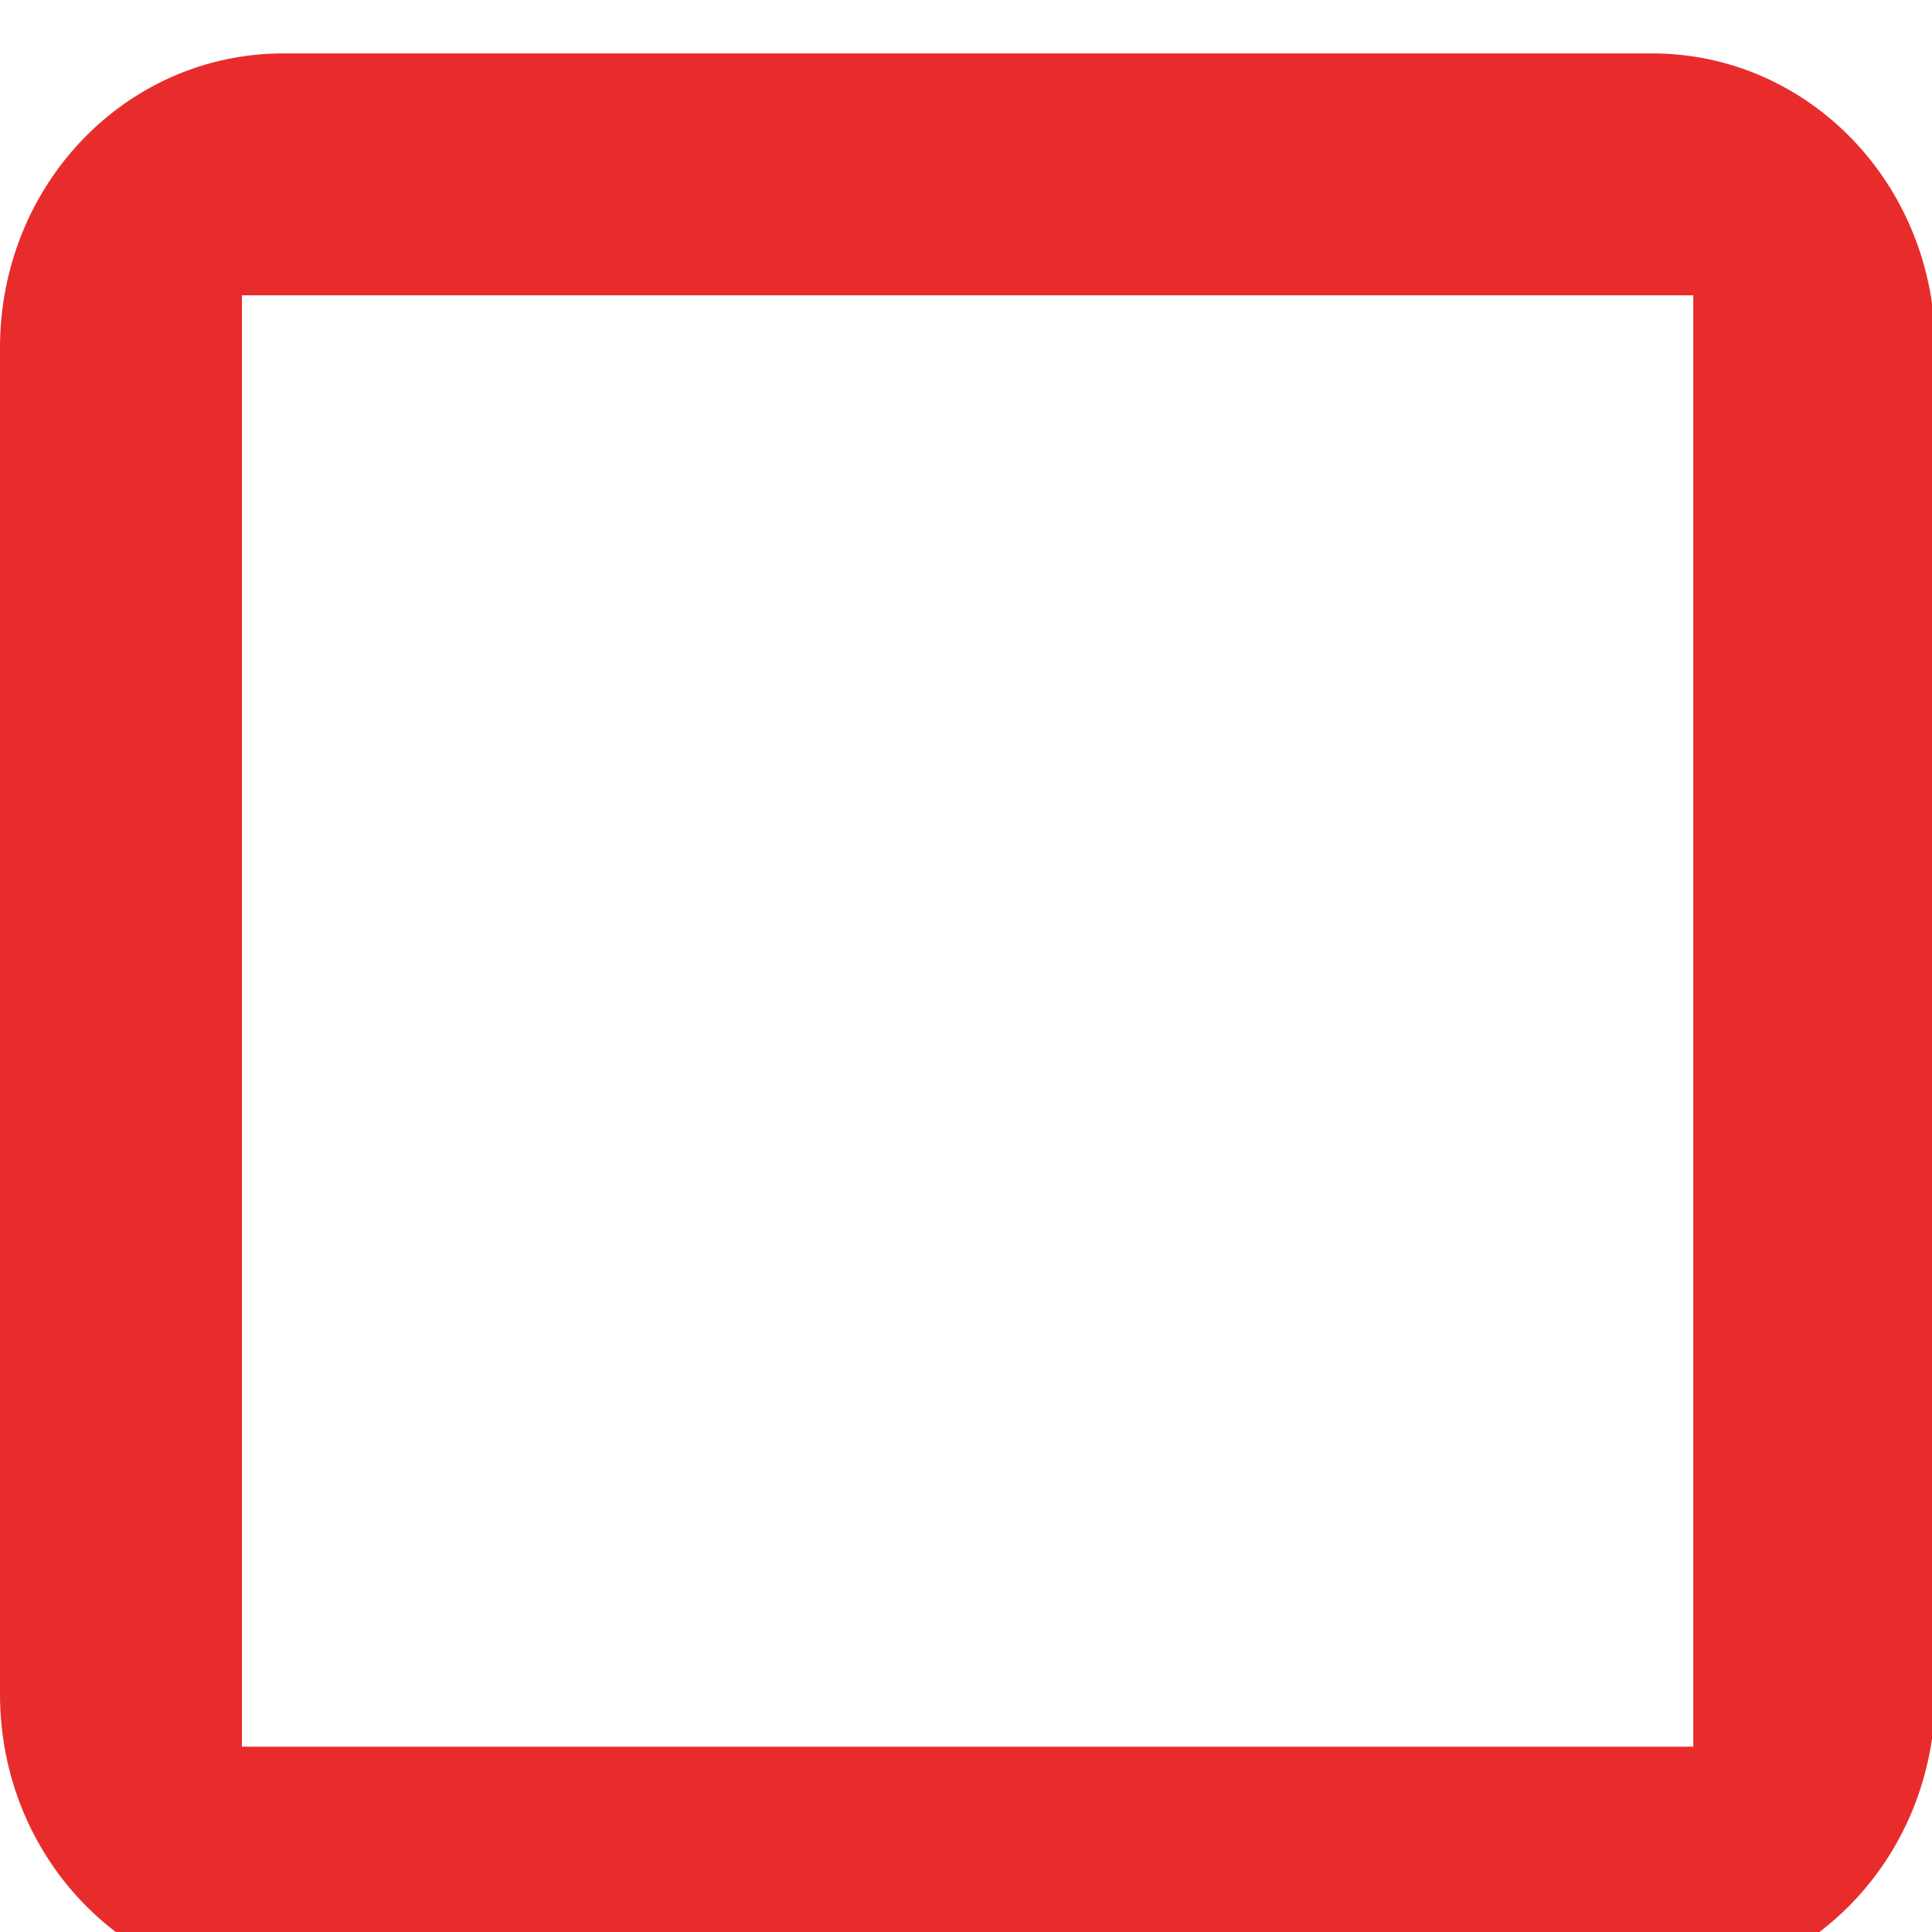 <?xml version="1.0" encoding="UTF-8" standalone="no"?>
<svg
   xmlns:dc="http://purl.org/dc/elements/1.1/"
   xmlns:cc="http://creativecommons.org/ns#"
   xmlns:rdf="http://www.w3.org/1999/02/22-rdf-syntax-ns#"
   xmlns:svg="http://www.w3.org/2000/svg"
   xmlns="http://www.w3.org/2000/svg"
   width="16"
   height="16"
   viewBox="0 0 4.233 4.233"
   version="1.1"
   id="svg8">
  <defs
     id="defs2" />
  <g
     id="layer1"
     transform="matrix(0.265,0,0,0.265,0,-74.348)">
    <path
       id="rect815"
       transform="matrix(1,0,0,1,0,281)"
       d="M 2.342 0 C 1.044 0 2.9605947e-16 1.085 0 2.434 L 0 13.566 C 0 14.915 1.044 16 2.342 16 L 13.658 16 C 14.956 16 16 14.915 16 13.566 L 16 2.434 C 16 1.085 14.956 5.9211895e-16 13.658 0 L 2.342 0 z M 2 2 L 14 2 L 14 14 L 2 14 L 2 2 z "
       style="opacity:1;fill:#e82c2c;fill-opacity:1;stroke:none;stroke-width:0.37;stroke-miterlimit:4;stroke-dasharray:none;stroke-opacity:1;paint-order:stroke fill markers" />
    <g
       id="g855"
       transform="translate(-0.024,0.192)" />
  </g>
</svg>
